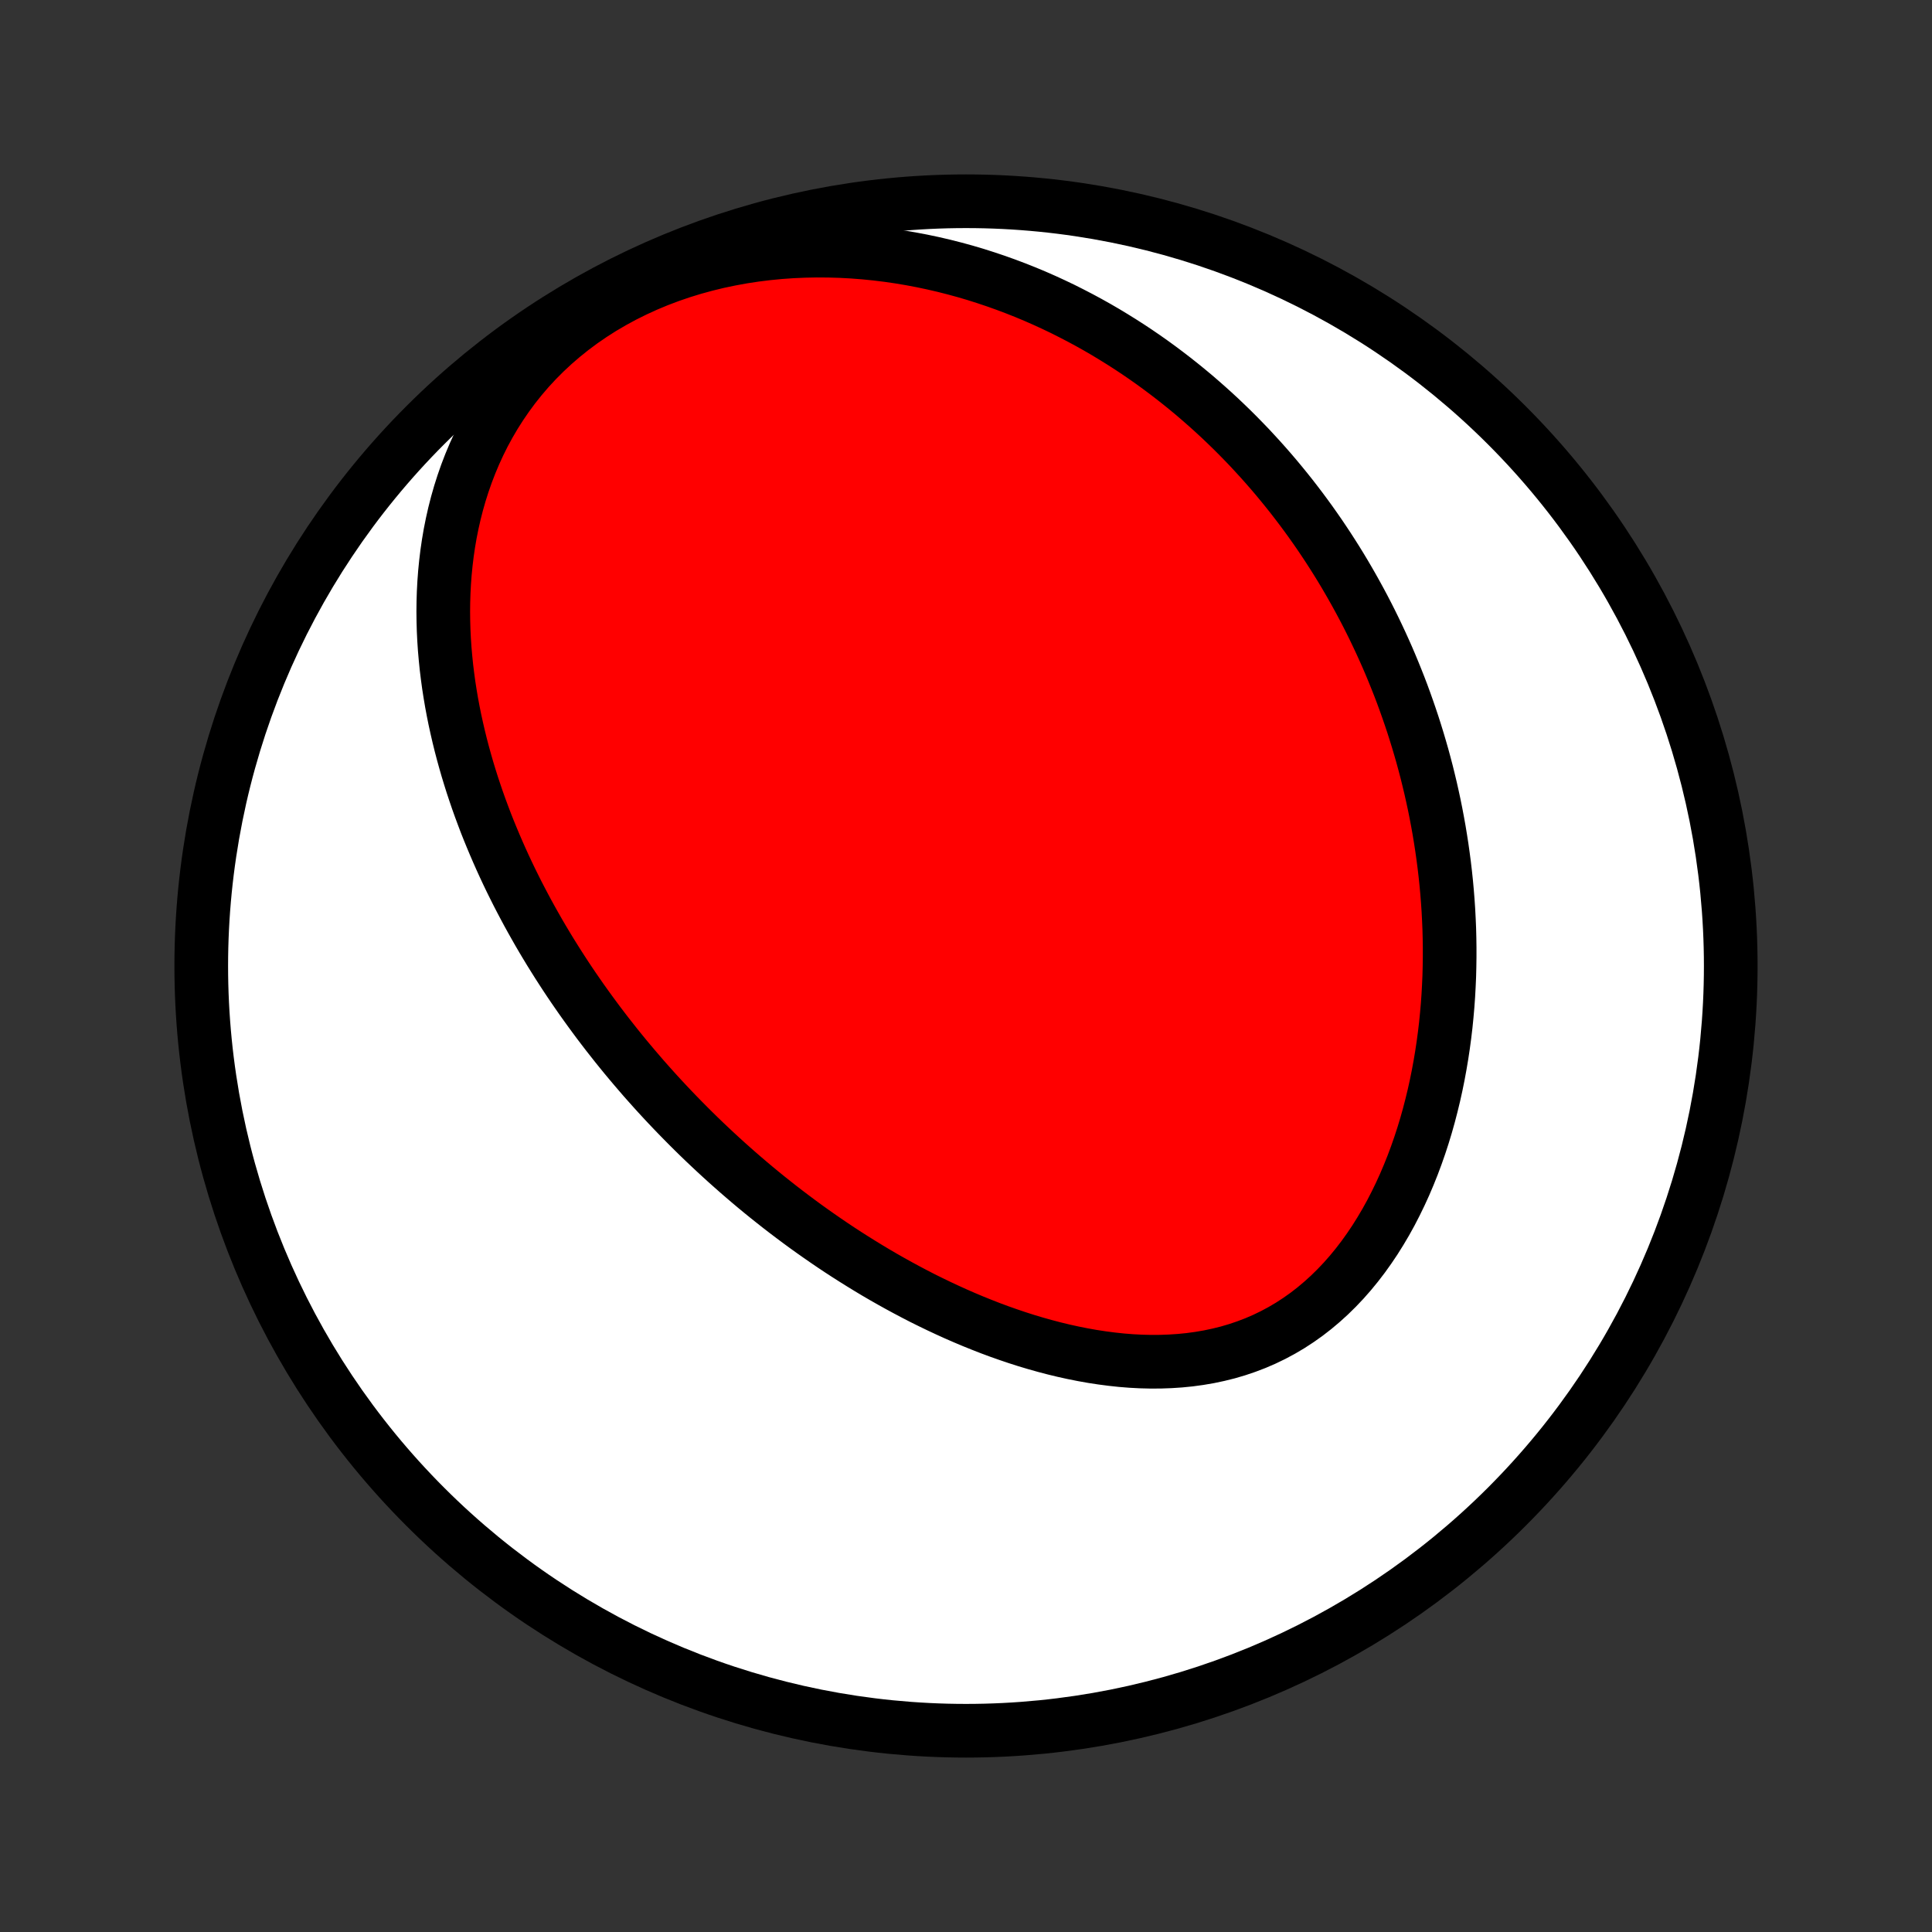 <?xml version="1.0" encoding="utf-8" standalone="no"?>
<!DOCTYPE svg PUBLIC "-//W3C//DTD SVG 1.1//EN"
  "http://www.w3.org/Graphics/SVG/1.1/DTD/svg11.dtd">
<!-- Created with matplotlib (http://matplotlib.org/) -->
<svg height="72pt" version="1.1" viewBox="0 0 72 72" width="72pt" xmlns="http://www.w3.org/2000/svg" xmlns:xlink="http://www.w3.org/1999/xlink">
 <rect x="0" y="0" width="72" height="72" fill="#333333" stroke="none"/>
 <defs>
  <style type="text/css">
*{stroke-linecap:butt;stroke-linejoin:round;}
  </style>
 </defs>
 <g id="figure_1">
  <g id="patch_1">
   <path d="
M0 72
L72 72
L72 0
L0 0
z
" style="fill:none;"/>
  </g>
  <g id="axes_1">
   <g id="PatchCollection_1">
    <defs>
     <path d="
M36 -7.5
C43.558 -7.5 50.808 -10.503 56.153 -15.848
C61.497 -21.192 64.5 -28.442 64.5 -36
C64.5 -43.558 61.497 -50.808 56.153 -56.153
C50.808 -61.497 43.558 -64.5 36 -64.5
C28.442 -64.5 21.192 -61.497 15.848 -56.153
C10.503 -50.808 7.5 -43.558 7.5 -36
C7.5 -28.442 10.503 -21.192 15.848 -15.848
C21.192 -10.503 28.442 -7.5 36 -7.5
z
" id="C0_0_a811fe30f3"/>
     <path d="
M22.963 -33.041
L23.13 -32.834
L23.299 -32.627
L23.47 -32.422
L23.642 -32.218
L23.816 -32.015
L23.991 -31.812
L24.169 -31.611
L24.348 -31.411
L24.529 -31.211
L24.712 -31.013
L24.897 -30.815
L25.084 -30.618
L25.273 -30.422
L25.464 -30.227
L25.657 -30.032
L25.852 -29.838
L26.049 -29.645
L26.248 -29.453
L26.45 -29.262
L26.654 -29.071
L26.86 -28.881
L27.069 -28.691
L27.28 -28.503
L27.493 -28.315
L27.709 -28.128
L27.928 -27.941
L28.149 -27.755
L28.373 -27.57
L28.6 -27.386
L28.83 -27.203
L29.062 -27.02
L29.297 -26.839
L29.536 -26.658
L29.777 -26.478
L30.021 -26.299
L30.269 -26.121
L30.519 -25.945
L30.773 -25.769
L31.03 -25.594
L31.29 -25.421
L31.554 -25.249
L31.821 -25.079
L32.092 -24.91
L32.366 -24.742
L32.643 -24.576
L32.924 -24.412
L33.209 -24.25
L33.497 -24.09
L33.789 -23.932
L34.084 -23.776
L34.383 -23.622
L34.686 -23.472
L34.992 -23.324
L35.302 -23.179
L35.615 -23.037
L35.933 -22.898
L36.253 -22.763
L36.578 -22.632
L36.905 -22.504
L37.236 -22.381
L37.571 -22.263
L37.908 -22.149
L38.249 -22.04
L38.593 -21.937
L38.939 -21.84
L39.289 -21.748
L39.641 -21.663
L39.995 -21.585
L40.351 -21.514
L40.71 -21.45
L41.07 -21.395
L41.431 -21.348
L41.794 -21.309
L42.157 -21.28
L42.522 -21.261
L42.886 -21.252
L43.25 -21.254
L43.613 -21.267
L43.976 -21.291
L44.337 -21.327
L44.696 -21.376
L45.053 -21.437
L45.407 -21.512
L45.758 -21.599
L46.105 -21.701
L46.448 -21.817
L46.786 -21.946
L47.119 -22.09
L47.446 -22.248
L47.767 -22.42
L48.082 -22.606
L48.389 -22.806
L48.69 -23.019
L48.983 -23.246
L49.267 -23.485
L49.544 -23.736
L49.813 -24
L50.073 -24.274
L50.324 -24.559
L50.566 -24.854
L50.8 -25.159
L51.024 -25.472
L51.24 -25.793
L51.446 -26.122
L51.644 -26.457
L51.833 -26.799
L52.012 -27.146
L52.183 -27.498
L52.346 -27.855
L52.499 -28.215
L52.645 -28.579
L52.782 -28.946
L52.911 -29.315
L53.032 -29.686
L53.145 -30.058
L53.25 -30.432
L53.347 -30.806
L53.438 -31.181
L53.521 -31.556
L53.597 -31.931
L53.666 -32.305
L53.729 -32.679
L53.785 -33.051
L53.835 -33.423
L53.879 -33.793
L53.916 -34.162
L53.948 -34.529
L53.974 -34.894
L53.994 -35.257
L54.01 -35.619
L54.019 -35.978
L54.024 -36.334
L54.024 -36.689
L54.019 -37.041
L54.01 -37.39
L53.995 -37.737
L53.977 -38.082
L53.954 -38.424
L53.927 -38.763
L53.896 -39.1
L53.861 -39.434
L53.822 -39.765
L53.779 -40.094
L53.733 -40.42
L53.683 -40.743
L53.63 -41.064
L53.573 -41.382
L53.513 -41.698
L53.45 -42.011
L53.383 -42.321
L53.314 -42.629
L53.241 -42.934
L53.166 -43.237
L53.087 -43.538
L53.006 -43.836
L52.921 -44.132
L52.834 -44.425
L52.744 -44.716
L52.652 -45.005
L52.556 -45.292
L52.458 -45.576
L52.358 -45.858
L52.255 -46.139
L52.149 -46.417
L52.04 -46.693
L51.929 -46.967
L51.816 -47.239
L51.7 -47.51
L51.581 -47.778
L51.46 -48.044
L51.336 -48.309
L51.21 -48.572
L51.081 -48.834
L50.95 -49.093
L50.816 -49.351
L50.679 -49.608
L50.54 -49.862
L50.398 -50.116
L50.254 -50.367
L50.107 -50.618
L49.958 -50.866
L49.805 -51.114
L49.65 -51.359
L49.492 -51.604
L49.331 -51.847
L49.168 -52.089
L49.001 -52.329
L48.832 -52.568
L48.659 -52.806
L48.484 -53.042
L48.305 -53.277
L48.124 -53.511
L47.939 -53.743
L47.751 -53.974
L47.56 -54.204
L47.365 -54.433
L47.167 -54.66
L46.965 -54.886
L46.76 -55.11
L46.552 -55.334
L46.339 -55.555
L46.123 -55.776
L45.903 -55.995
L45.679 -56.212
L45.452 -56.428
L45.22 -56.642
L44.983 -56.855
L44.743 -57.066
L44.499 -57.276
L44.25 -57.483
L43.996 -57.689
L43.738 -57.893
L43.475 -58.095
L43.208 -58.295
L42.936 -58.493
L42.659 -58.688
L42.377 -58.881
L42.089 -59.072
L41.797 -59.259
L41.499 -59.444
L41.196 -59.627
L40.888 -59.806
L40.574 -59.982
L40.255 -60.154
L39.929 -60.323
L39.599 -60.489
L39.262 -60.65
L38.92 -60.807
L38.572 -60.96
L38.218 -61.108
L37.858 -61.251
L37.492 -61.389
L37.12 -61.522
L36.742 -61.649
L36.359 -61.771
L35.969 -61.886
L35.574 -61.994
L35.173 -62.096
L34.767 -62.19
L34.355 -62.277
L33.937 -62.356
L33.514 -62.427
L33.087 -62.489
L32.654 -62.542
L32.217 -62.586
L31.776 -62.62
L31.331 -62.644
L30.882 -62.657
L30.43 -62.66
L29.975 -62.651
L29.518 -62.631
L29.059 -62.599
L28.599 -62.554
L28.139 -62.497
L27.678 -62.427
L27.218 -62.343
L26.76 -62.247
L26.304 -62.136
L25.851 -62.012
L25.402 -61.874
L24.958 -61.722
L24.519 -61.556
L24.087 -61.376
L23.663 -61.182
L23.246 -60.975
L22.839 -60.754
L22.441 -60.521
L22.054 -60.274
L21.679 -60.016
L21.315 -59.745
L20.965 -59.464
L20.627 -59.172
L20.303 -58.87
L19.993 -58.559
L19.697 -58.239
L19.416 -57.911
L19.149 -57.576
L18.897 -57.234
L18.659 -56.886
L18.435 -56.534
L18.226 -56.177
L18.03 -55.816
L17.849 -55.452
L17.681 -55.085
L17.526 -54.716
L17.384 -54.346
L17.254 -53.974
L17.136 -53.602
L17.03 -53.23
L16.935 -52.857
L16.851 -52.485
L16.777 -52.114
L16.714 -51.745
L16.66 -51.376
L16.616 -51.01
L16.58 -50.645
L16.553 -50.282
L16.534 -49.922
L16.523 -49.564
L16.519 -49.209
L16.523 -48.856
L16.533 -48.507
L16.55 -48.16
L16.573 -47.816
L16.603 -47.475
L16.637 -47.138
L16.678 -46.803
L16.723 -46.472
L16.774 -46.144
L16.829 -45.819
L16.889 -45.498
L16.953 -45.18
L17.022 -44.865
L17.094 -44.554
L17.17 -44.245
L17.25 -43.94
L17.333 -43.639
L17.419 -43.34
L17.509 -43.044
L17.601 -42.752
L17.697 -42.463
L17.795 -42.176
L17.896 -41.893
L18 -41.613
L18.105 -41.335
L18.214 -41.06
L18.325 -40.789
L18.438 -40.52
L18.553 -40.253
L18.67 -39.989
L18.789 -39.728
L18.91 -39.469
L19.033 -39.213
L19.158 -38.96
L19.284 -38.708
L19.413 -38.459
L19.543 -38.212
L19.674 -37.968
L19.808 -37.725
L19.943 -37.485
L20.079 -37.246
L20.217 -37.01
L20.357 -36.776
L20.498 -36.543
L20.641 -36.313
L20.785 -36.084
L20.931 -35.857
L21.078 -35.631
L21.227 -35.407
L21.377 -35.185
L21.529 -34.965
L21.682 -34.745
L21.837 -34.528
L21.993 -34.312
L22.151 -34.097
L22.31 -33.883
L22.471 -33.671
L22.633 -33.46
z
" id="C0_1_9dbd1fd893"/>
    </defs>
    <g clip-path="url(#p1bffca34e9)">
     <use style="fill:#ffffff;stroke:#000000;stroke-width:2.0;" x="0.0" xlink:href="#C0_0_a811fe30f3" y="72.0"/>
    </g>
    <g clip-path="url(#p1bffca34e9)">
     <use style="fill:#ff0000;stroke:#000000;stroke-width:2.0;" x="0.0" xlink:href="#C0_1_9dbd1fd893" y="72.0"/>
    </g>
   </g>
  </g>
 </g>
 <defs>
  <clipPath id="p1bffca34e9">
   <rect height="72.0" width="72.0" x="0.0" y="0.0"/>
  </clipPath>
 </defs>
</svg>
